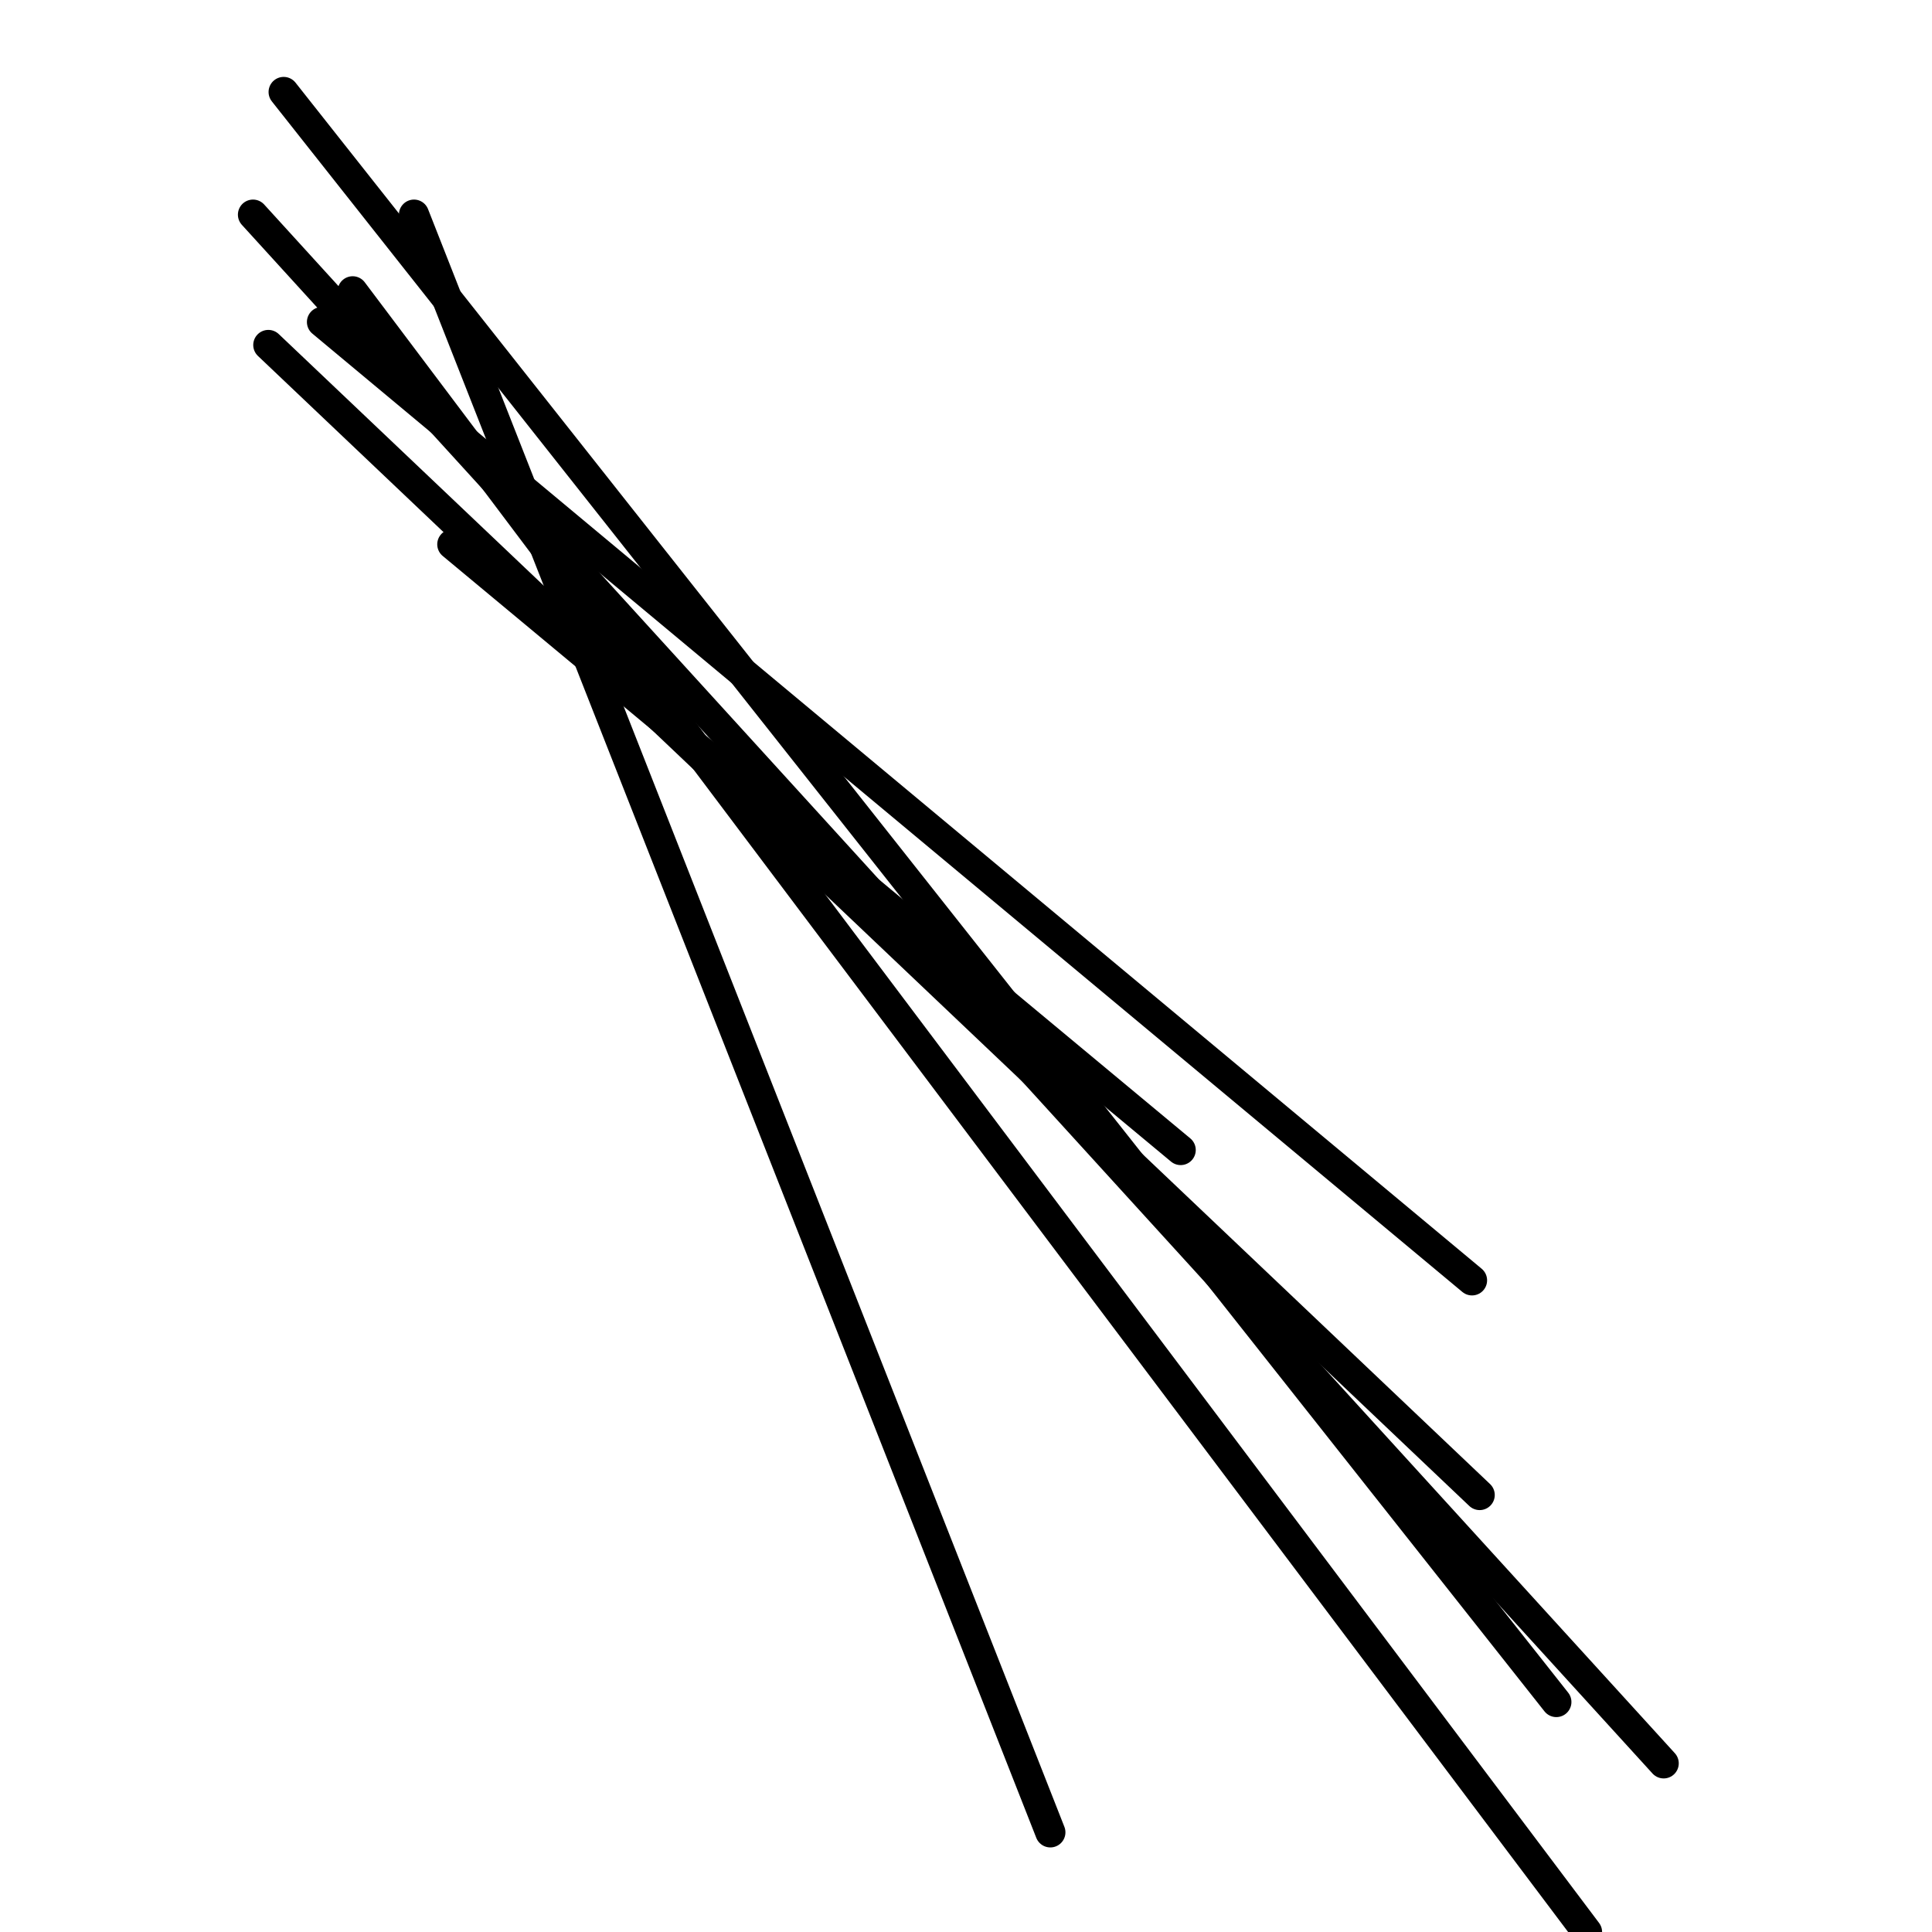 <?xml version="1.0" encoding="utf-8" ?>
<svg baseProfile="full" height="256" version="1.1" width="256" xmlns="http://www.w3.org/2000/svg" xmlns:ev="http://www.w3.org/2001/xml-events" xmlns:xlink="http://www.w3.org/1999/xlink"><defs /><polyline fill="none" points="196.063,198.095 35.556,45.714" stroke="black" stroke-linecap="round" stroke-width="4" /><polyline fill="none" points="206.222,225.524 37.587,12.19" stroke="black" stroke-linecap="round" stroke-width="4" /><polyline fill="none" points="210.286,256.0 46.73,38.603" stroke="black" stroke-linecap="round" stroke-width="4" /><polyline fill="none" points="220.444,233.651 33.524,28.444" stroke="black" stroke-linecap="round" stroke-width="4" /><polyline fill="none" points="195.048,169.651 42.667,42.667" stroke="black" stroke-linecap="round" stroke-width="4" /><polyline fill="none" points="156.444,152.381 59.937,72.127" stroke="black" stroke-linecap="round" stroke-width="4" /><polyline fill="none" points="139.175,242.794 54.857,28.444" stroke="black" stroke-linecap="round" stroke-width="4" /></svg>